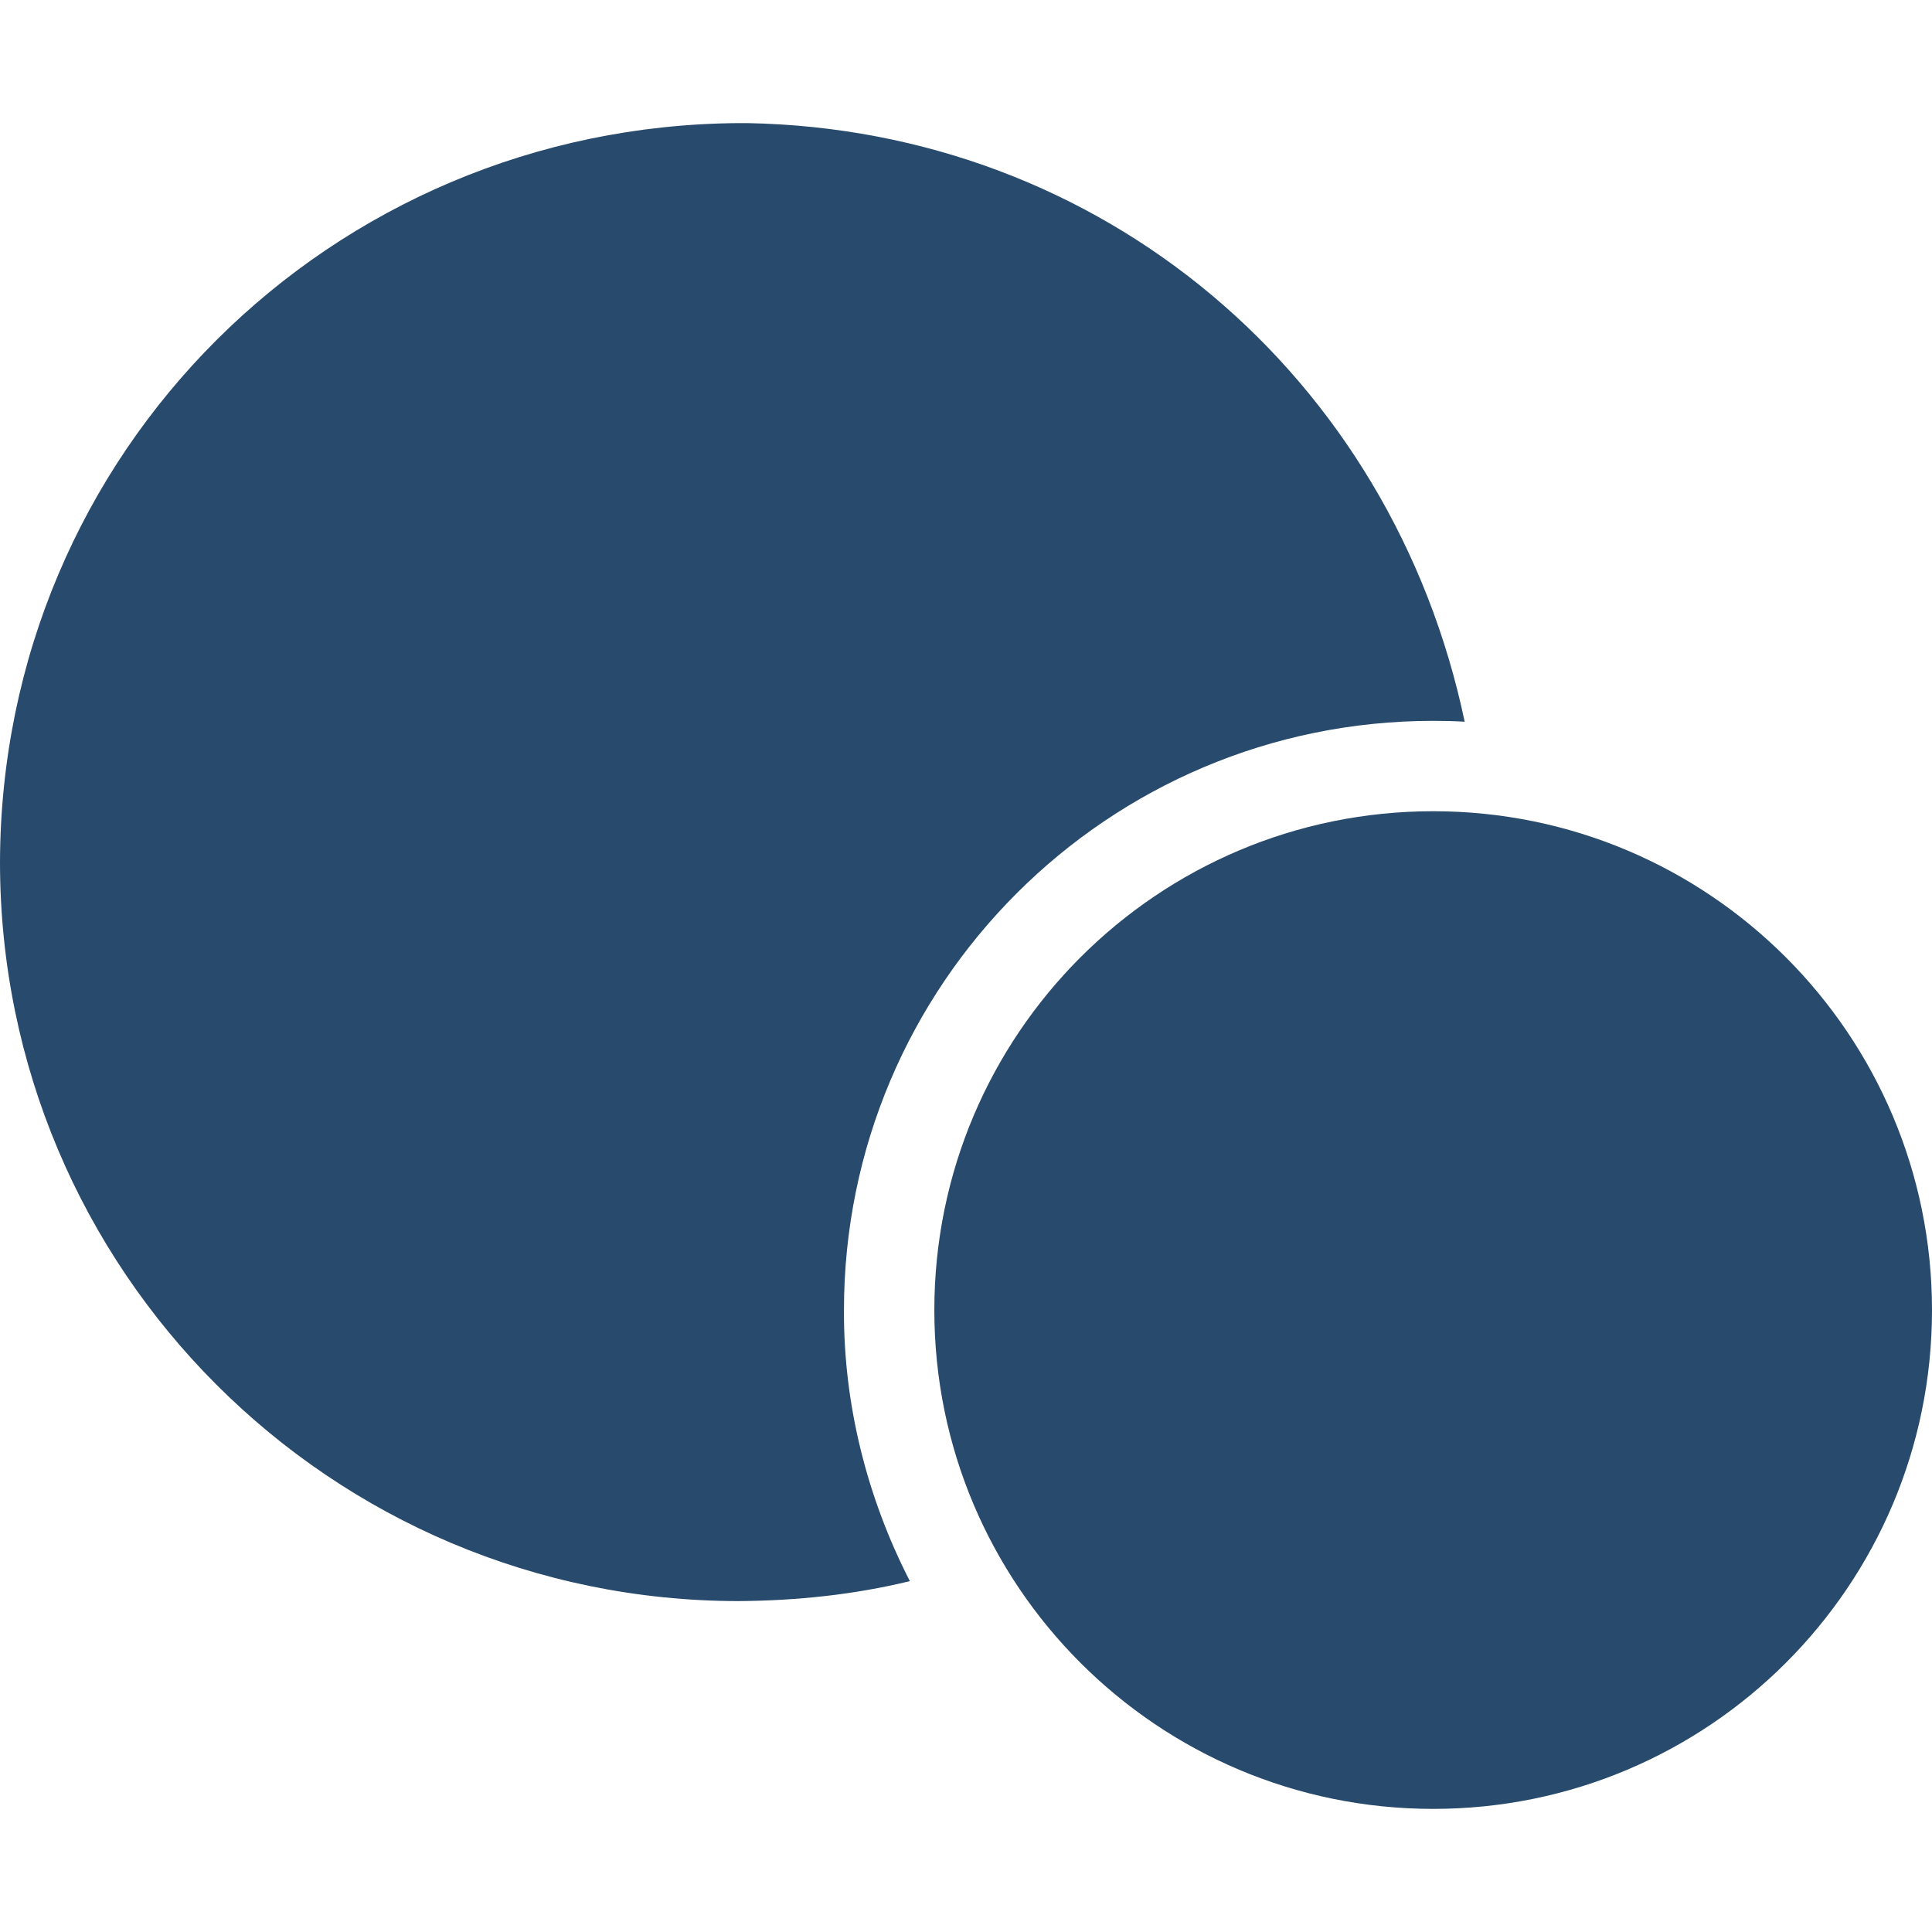 <?xml version="1.0" encoding="UTF-8"?>
<!DOCTYPE svg PUBLIC "-//W3C//DTD SVG 1.1//EN" "http://www.w3.org/Graphics/SVG/1.1/DTD/svg11.dtd">
<svg version="1.1" xmlns="http://www.w3.org/2000/svg" xmlns:xlink="http://www.w3.org/1999/xlink" x="0" y="0" width="18" height="18" viewBox="0, 0, 18, 18">
  <g id="Layer_1">
    <g>
      <path d="M13.353,7.558 C15.919,7.558 18,9.639 18,12.206 C18,14.773 15.919,16.853 13.353,16.853 C10.786,16.853 8.705,14.773 8.705,12.206 C8.705,9.639 10.786,7.558 13.353,7.558 z" fill="#284A6C"/>
      <path d="M6.963,1.147 C10.268,1.208 12.969,3.502 13.646,6.724 C13.548,6.718 13.451,6.716 13.353,6.716 C10.321,6.716 7.863,9.174 7.863,12.206 C7.859,13.084 8.077,13.951 8.477,14.731 C7.956,14.858 7.421,14.913 6.885,14.917 C3.082,14.917 -0,11.835 -0,8.032 C0.01,4.215 3.077,1.171 6.885,1.147 L6.963,1.147 z" fill="#284A6C"/>
    </g>
  </g>
</svg>
